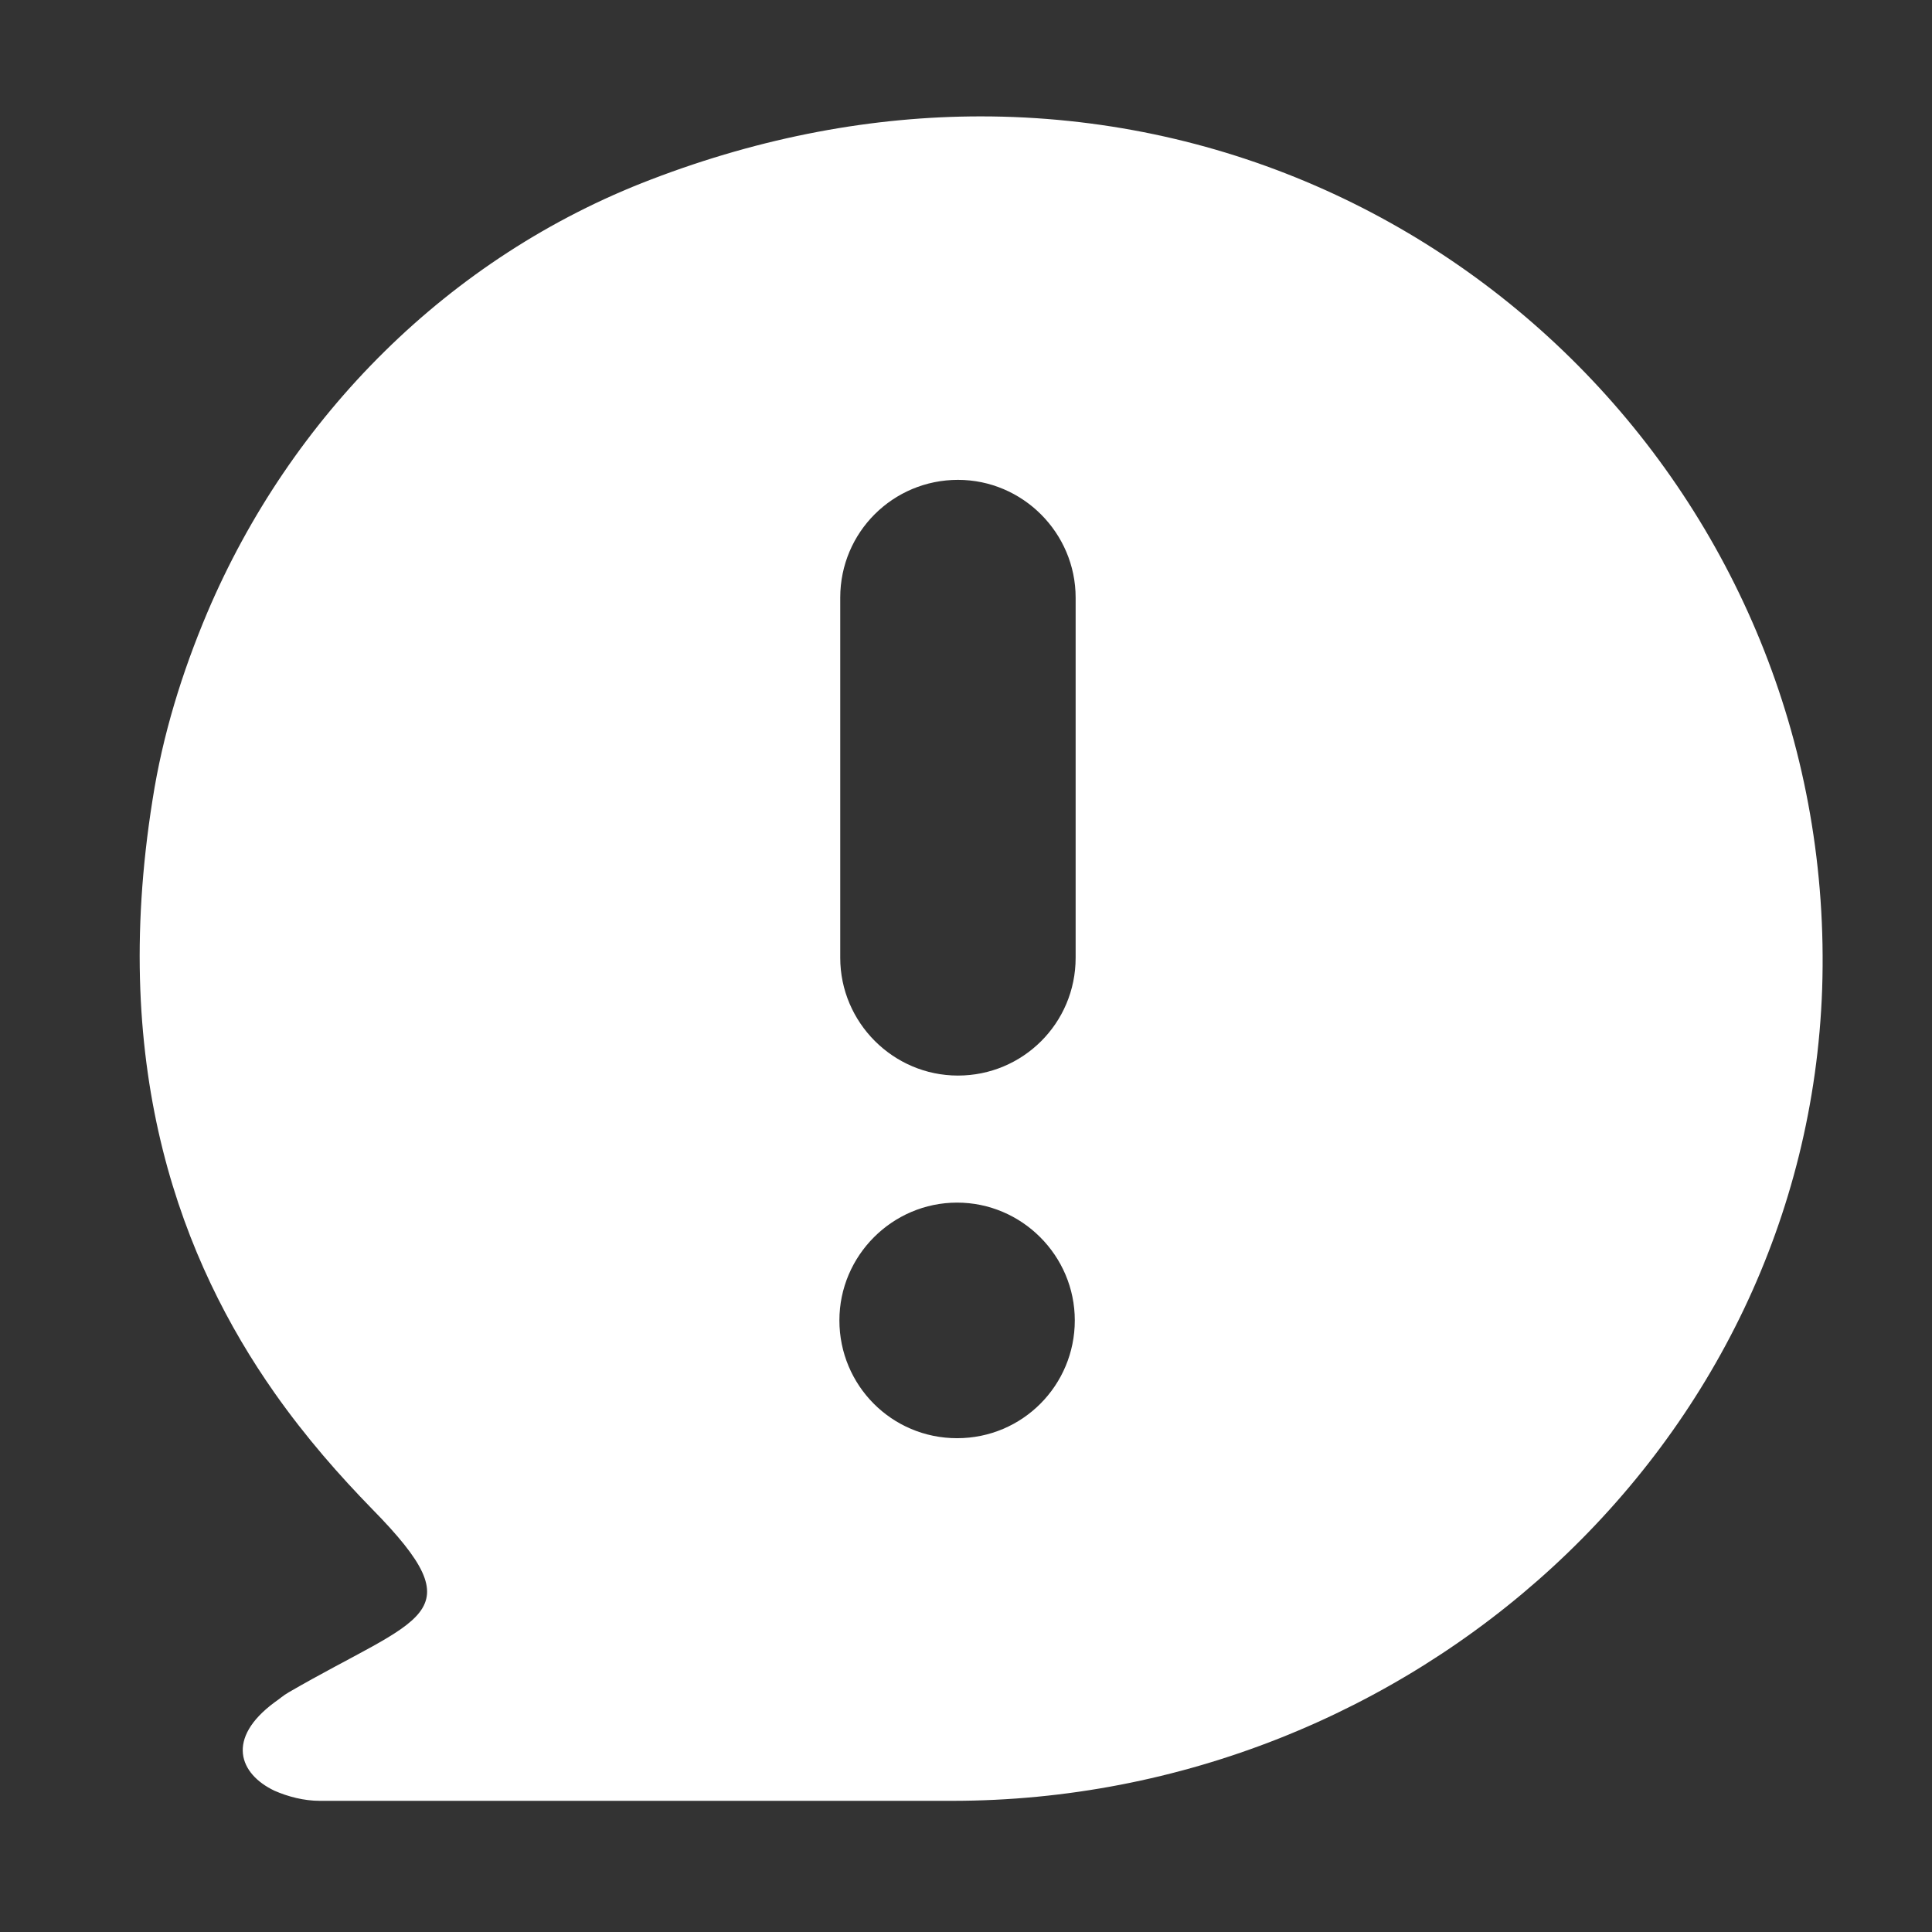 <svg width="83" height="83" viewBox="0 0 83 83" fill="none" xmlns="http://www.w3.org/2000/svg">
<rect x="0" y="0" width="83" height="83" fill="#333333" stroke="none"/>
<path d="M42.129 5C37.542 5 32.775 5.868 27.971 7.711C19.267 11.036 12.478 17.904 8.902 26.326C7.819 28.893 6.988 31.567 6.555 34.351C4.677 46.098 7.855 54.231 11.791 59.834C13.164 61.786 14.608 63.412 15.981 64.822C20.531 69.449 18.076 69.412 12.405 72.702C12.152 72.846 12.008 72.991 11.791 73.136C9.697 74.69 10.274 76.208 11.791 76.931C12.369 77.184 13.055 77.365 13.742 77.365H40.901C60.584 77.365 77.594 62.183 78.281 42.484C78.967 21.916 62.534 5 42.129 5ZM41.117 61.786C38.3 61.786 36.061 59.508 36.061 56.725C36.061 53.942 38.337 51.665 41.117 51.665C43.898 51.665 46.174 53.942 46.174 56.725C46.174 59.508 43.934 61.786 41.117 61.786ZM46.21 41.146C46.21 43.966 43.934 46.207 41.154 46.207C38.373 46.207 36.097 43.929 36.097 41.146V25.676C36.097 22.856 38.373 20.615 41.154 20.615C43.934 20.615 46.21 22.892 46.21 25.676V41.146Z" fill="white"/>
</svg>
